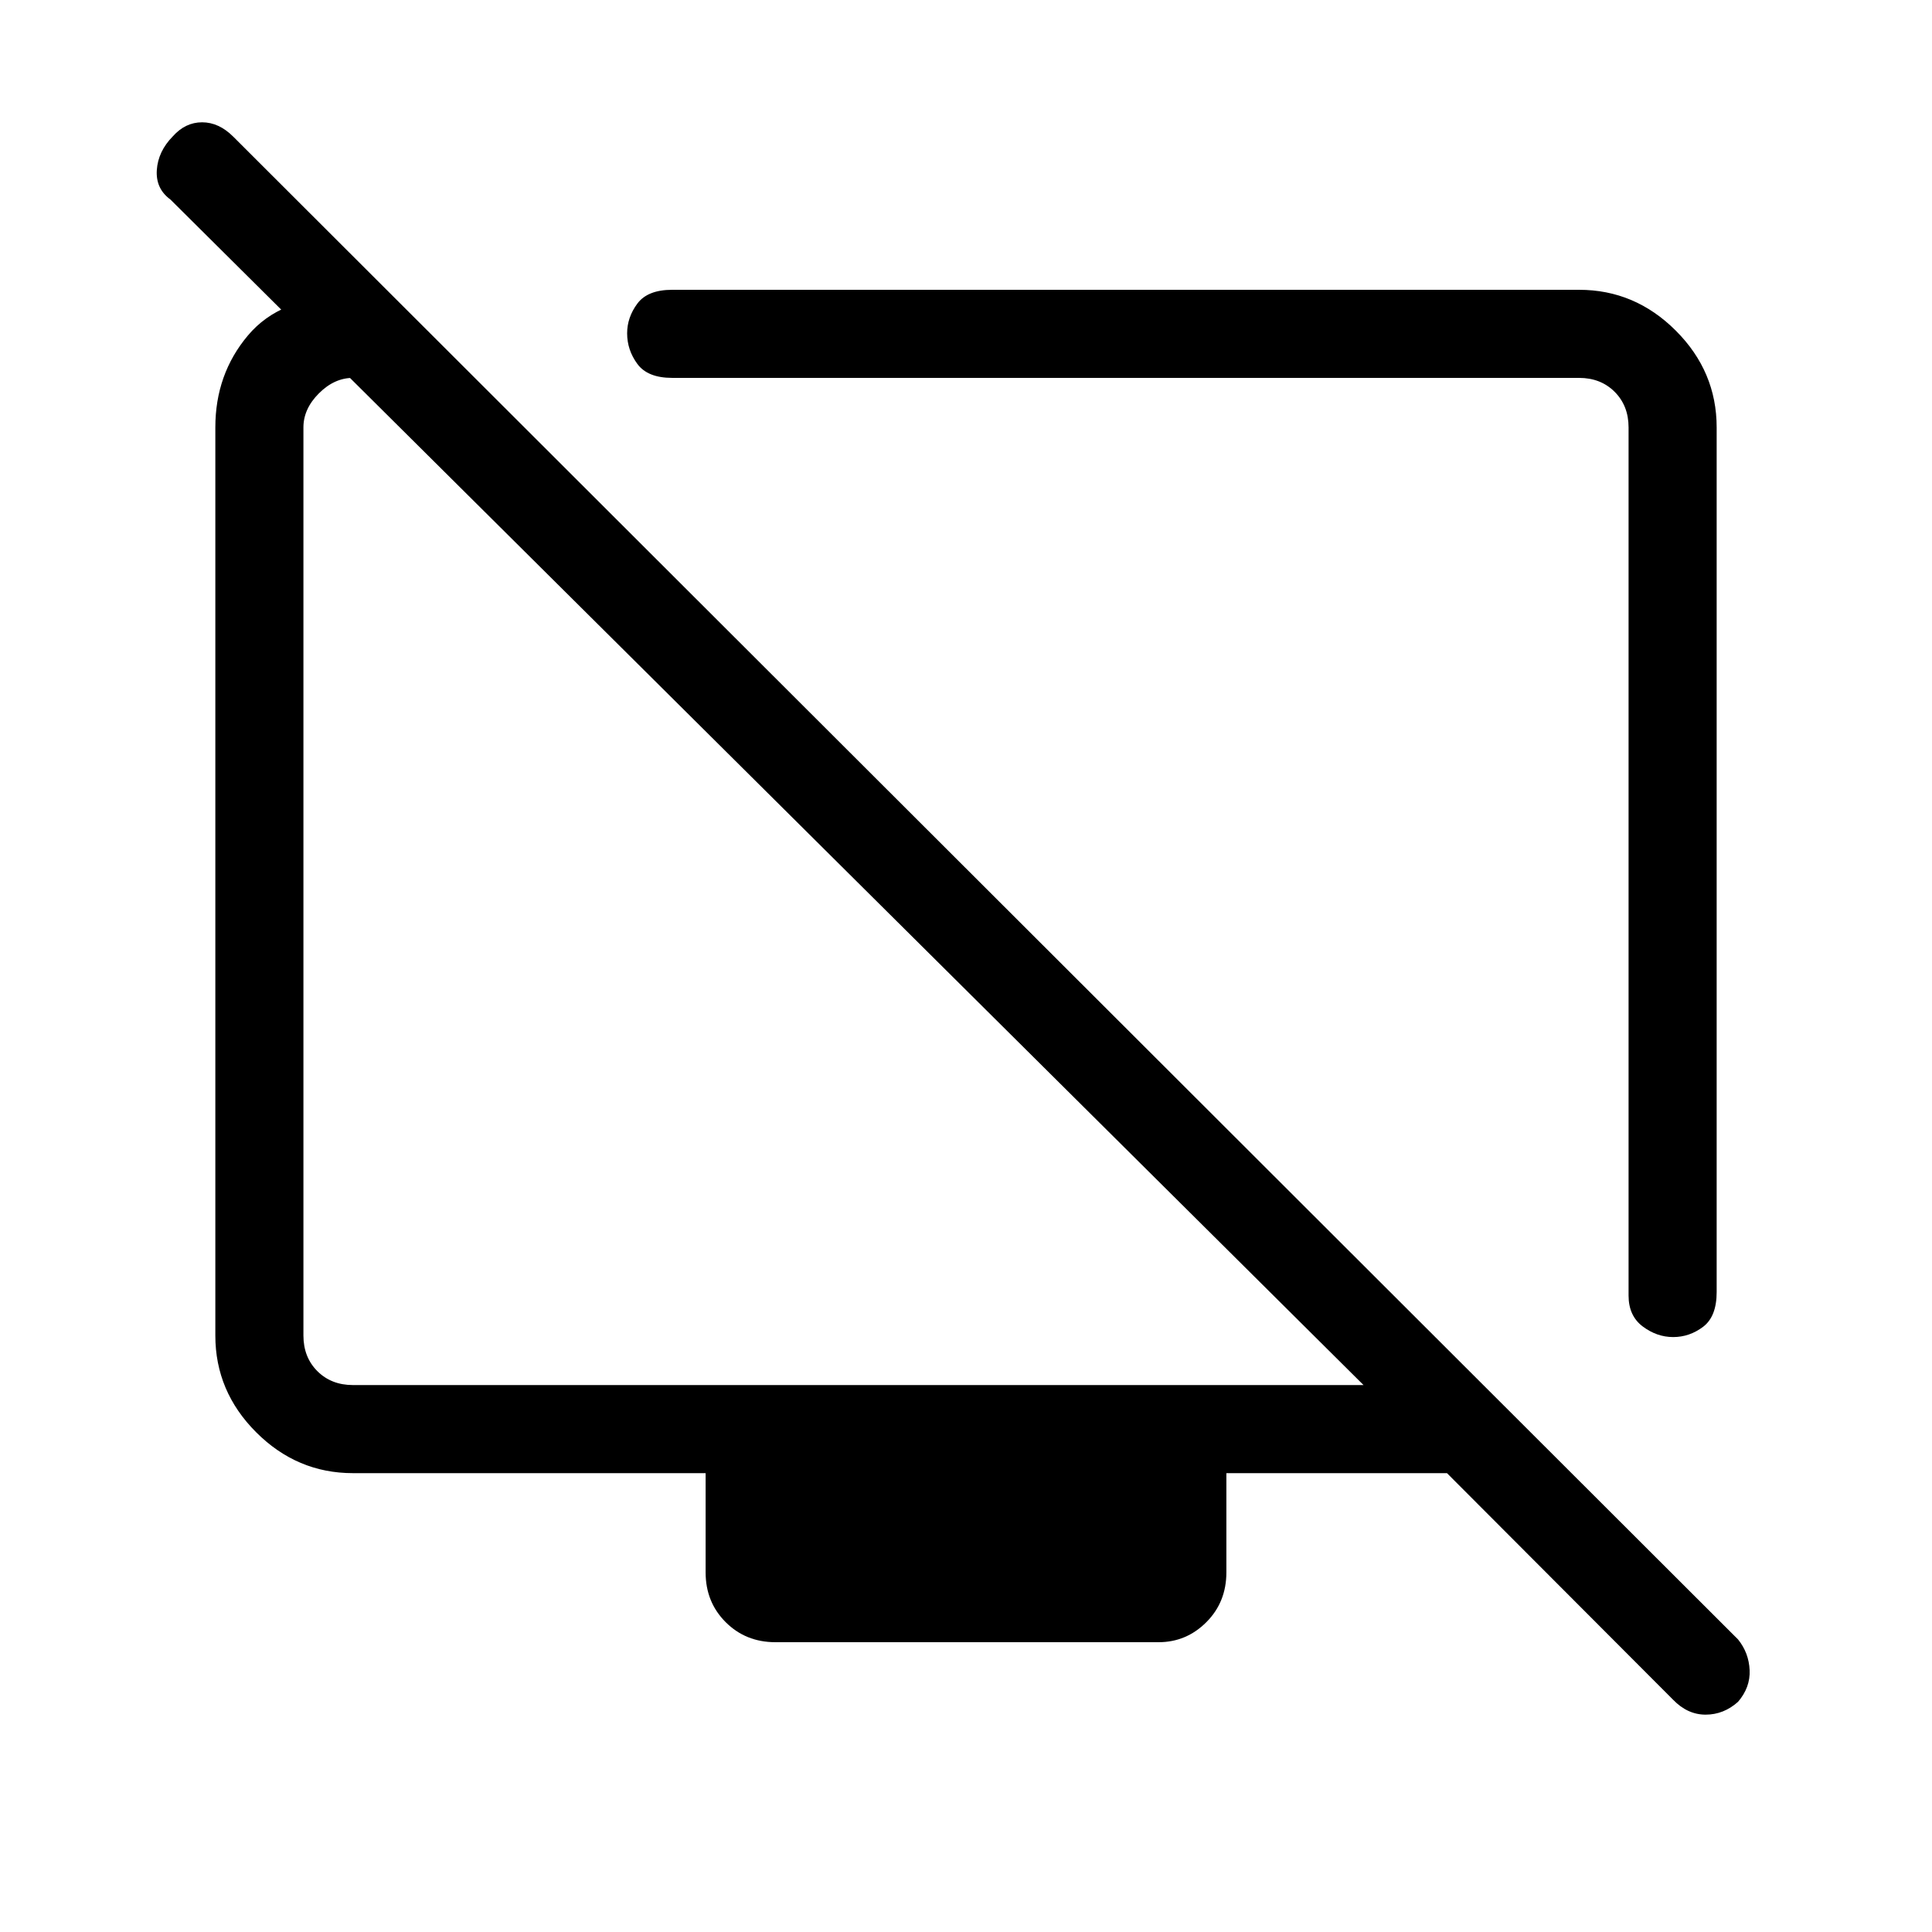 <svg xmlns="http://www.w3.org/2000/svg" height="48" viewBox="0 -960 960 960" width="48"><path d="M853-747.62V-318q0 12.19-6.75 17.29-6.76 5.09-14.86 5.09t-15.13-5.27q-7.03-5.28-7.03-15.34v-431.39q0-10.76-6.92-17.69-6.93-6.92-17.69-6.92H334q-12.19 0-17.29-6.92-5.09-6.93-5.09-15.23 0-7.94 5.09-14.78Q321.81-816 334-816h450.62q27.78 0 48.08 20.3 20.3 20.3 20.3 48.08Zm-658.54-64.92 41.31 40.31h-60.39q-9.23 0-16.92 7.69-7.69 7.69-7.69 16.92v451.24q0 10.76 6.92 17.69 6.93 6.92 17.69 6.92h502.16L84.69-860.85q-7.38-5.38-6.77-14.66.62-9.28 7.94-16.73 6.22-6.99 14.56-6.99 8.35 0 15.5 7.15l747.7 746.7q5.38 6.67 5.76 15.26.39 8.58-5.76 15.74-7.13 6.38-16.11 6.38-8.97 0-16.13-7.38L719-228H609.38v49.31q0 14.77-9.94 24.73-9.95 9.96-23.75 9.96H385.31q-14.77 0-24.73-9.96t-9.96-24.73V-228H175.38q-27.78 0-48.08-20.3-20.3-20.3-20.3-48.08v-451.24q0-26.46 16.19-45.69 16.19-19.23 47.89-19.23h23.38Zm251.39 313.85Zm140-24.39Z"/></svg>